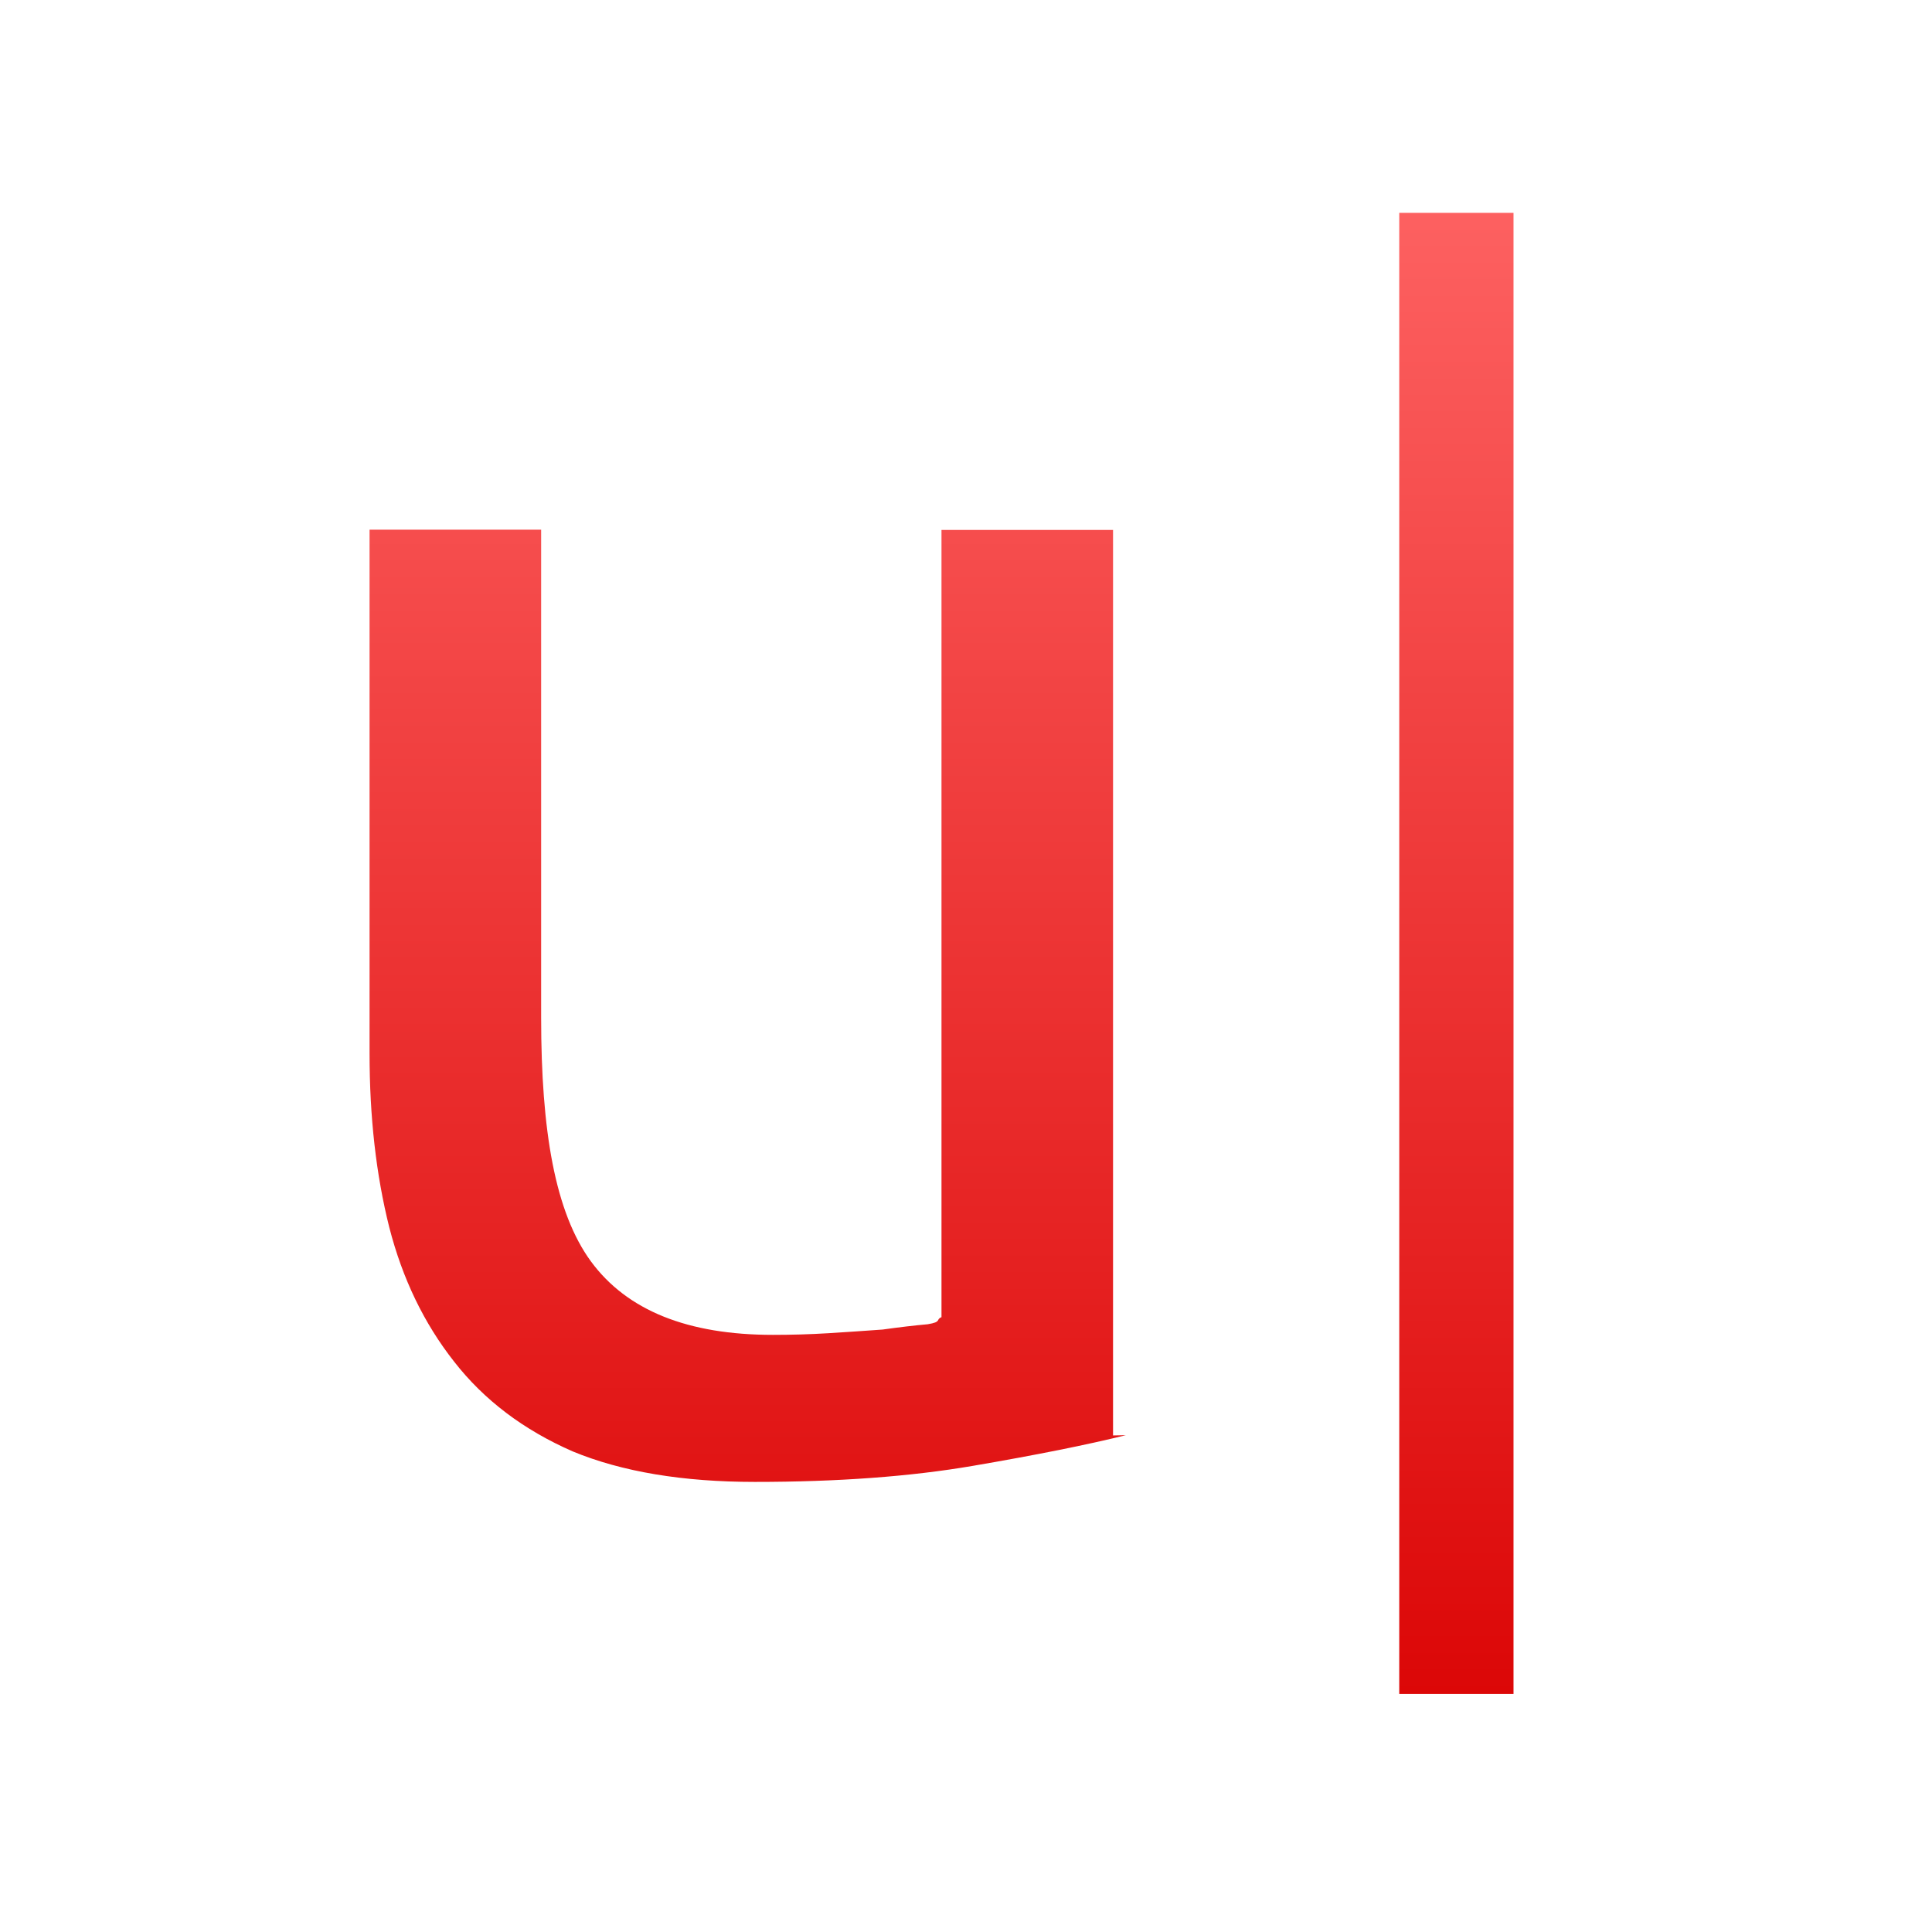 <svg xmlns="http://www.w3.org/2000/svg" xmlns:xlink="http://www.w3.org/1999/xlink" width="64" height="64" viewBox="0 0 64 64" version="1.1">
<defs> <linearGradient id="linear0" gradientUnits="userSpaceOnUse" x1="0" y1="0" x2="0" y2="1" gradientTransform="matrix(55.992,0,0,56,4.004,4)"> <stop offset="0" style="stop-color:#ff6666;stop-opacity:1;"/> <stop offset="1" style="stop-color:#d90000;stop-opacity:1;"/> </linearGradient> </defs>
<g id="surface1">
<path style=" stroke:none;fill-rule:nonzero;fill:url(#linear0);fill-opacity:1;" d="M 37.293 47.543 C 36.02 47.859 34.328 48.199 32.223 48.559 C 30.152 48.914 27.746 49.09 25.004 49.09 C 22.617 49.09 20.605 48.754 18.977 48.082 C 17.348 47.371 16.035 46.379 15.043 45.105 C 14.047 43.84 13.332 42.359 12.895 40.656 C 12.457 38.914 12.242 36.992 12.242 34.895 L 12.242 17.547 L 17.926 17.547 L 17.926 33.707 C 17.926 37.465 18.387 40.164 19.578 41.789 C 20.773 43.41 22.777 44.219 25.605 44.219 C 26.199 44.219 26.812 44.203 27.449 44.164 C 28.086 44.125 28.684 44.082 29.238 44.043 C 29.797 43.965 30.297 43.906 30.734 43.867 C 31.211 43.789 30.988 43.711 31.188 43.633 L 31.188 17.555 L 36.871 17.555 L 36.871 47.551 "/>
<path style=" stroke:none;fill-rule:nonzero;fill:url(#linear0);fill-opacity:1;" d="M 46.352 7.051 L 50.137 7.051 L 50.137 56.113 L 46.352 56.113 Z M 46.352 7.051 "/>
</g>
</svg>
